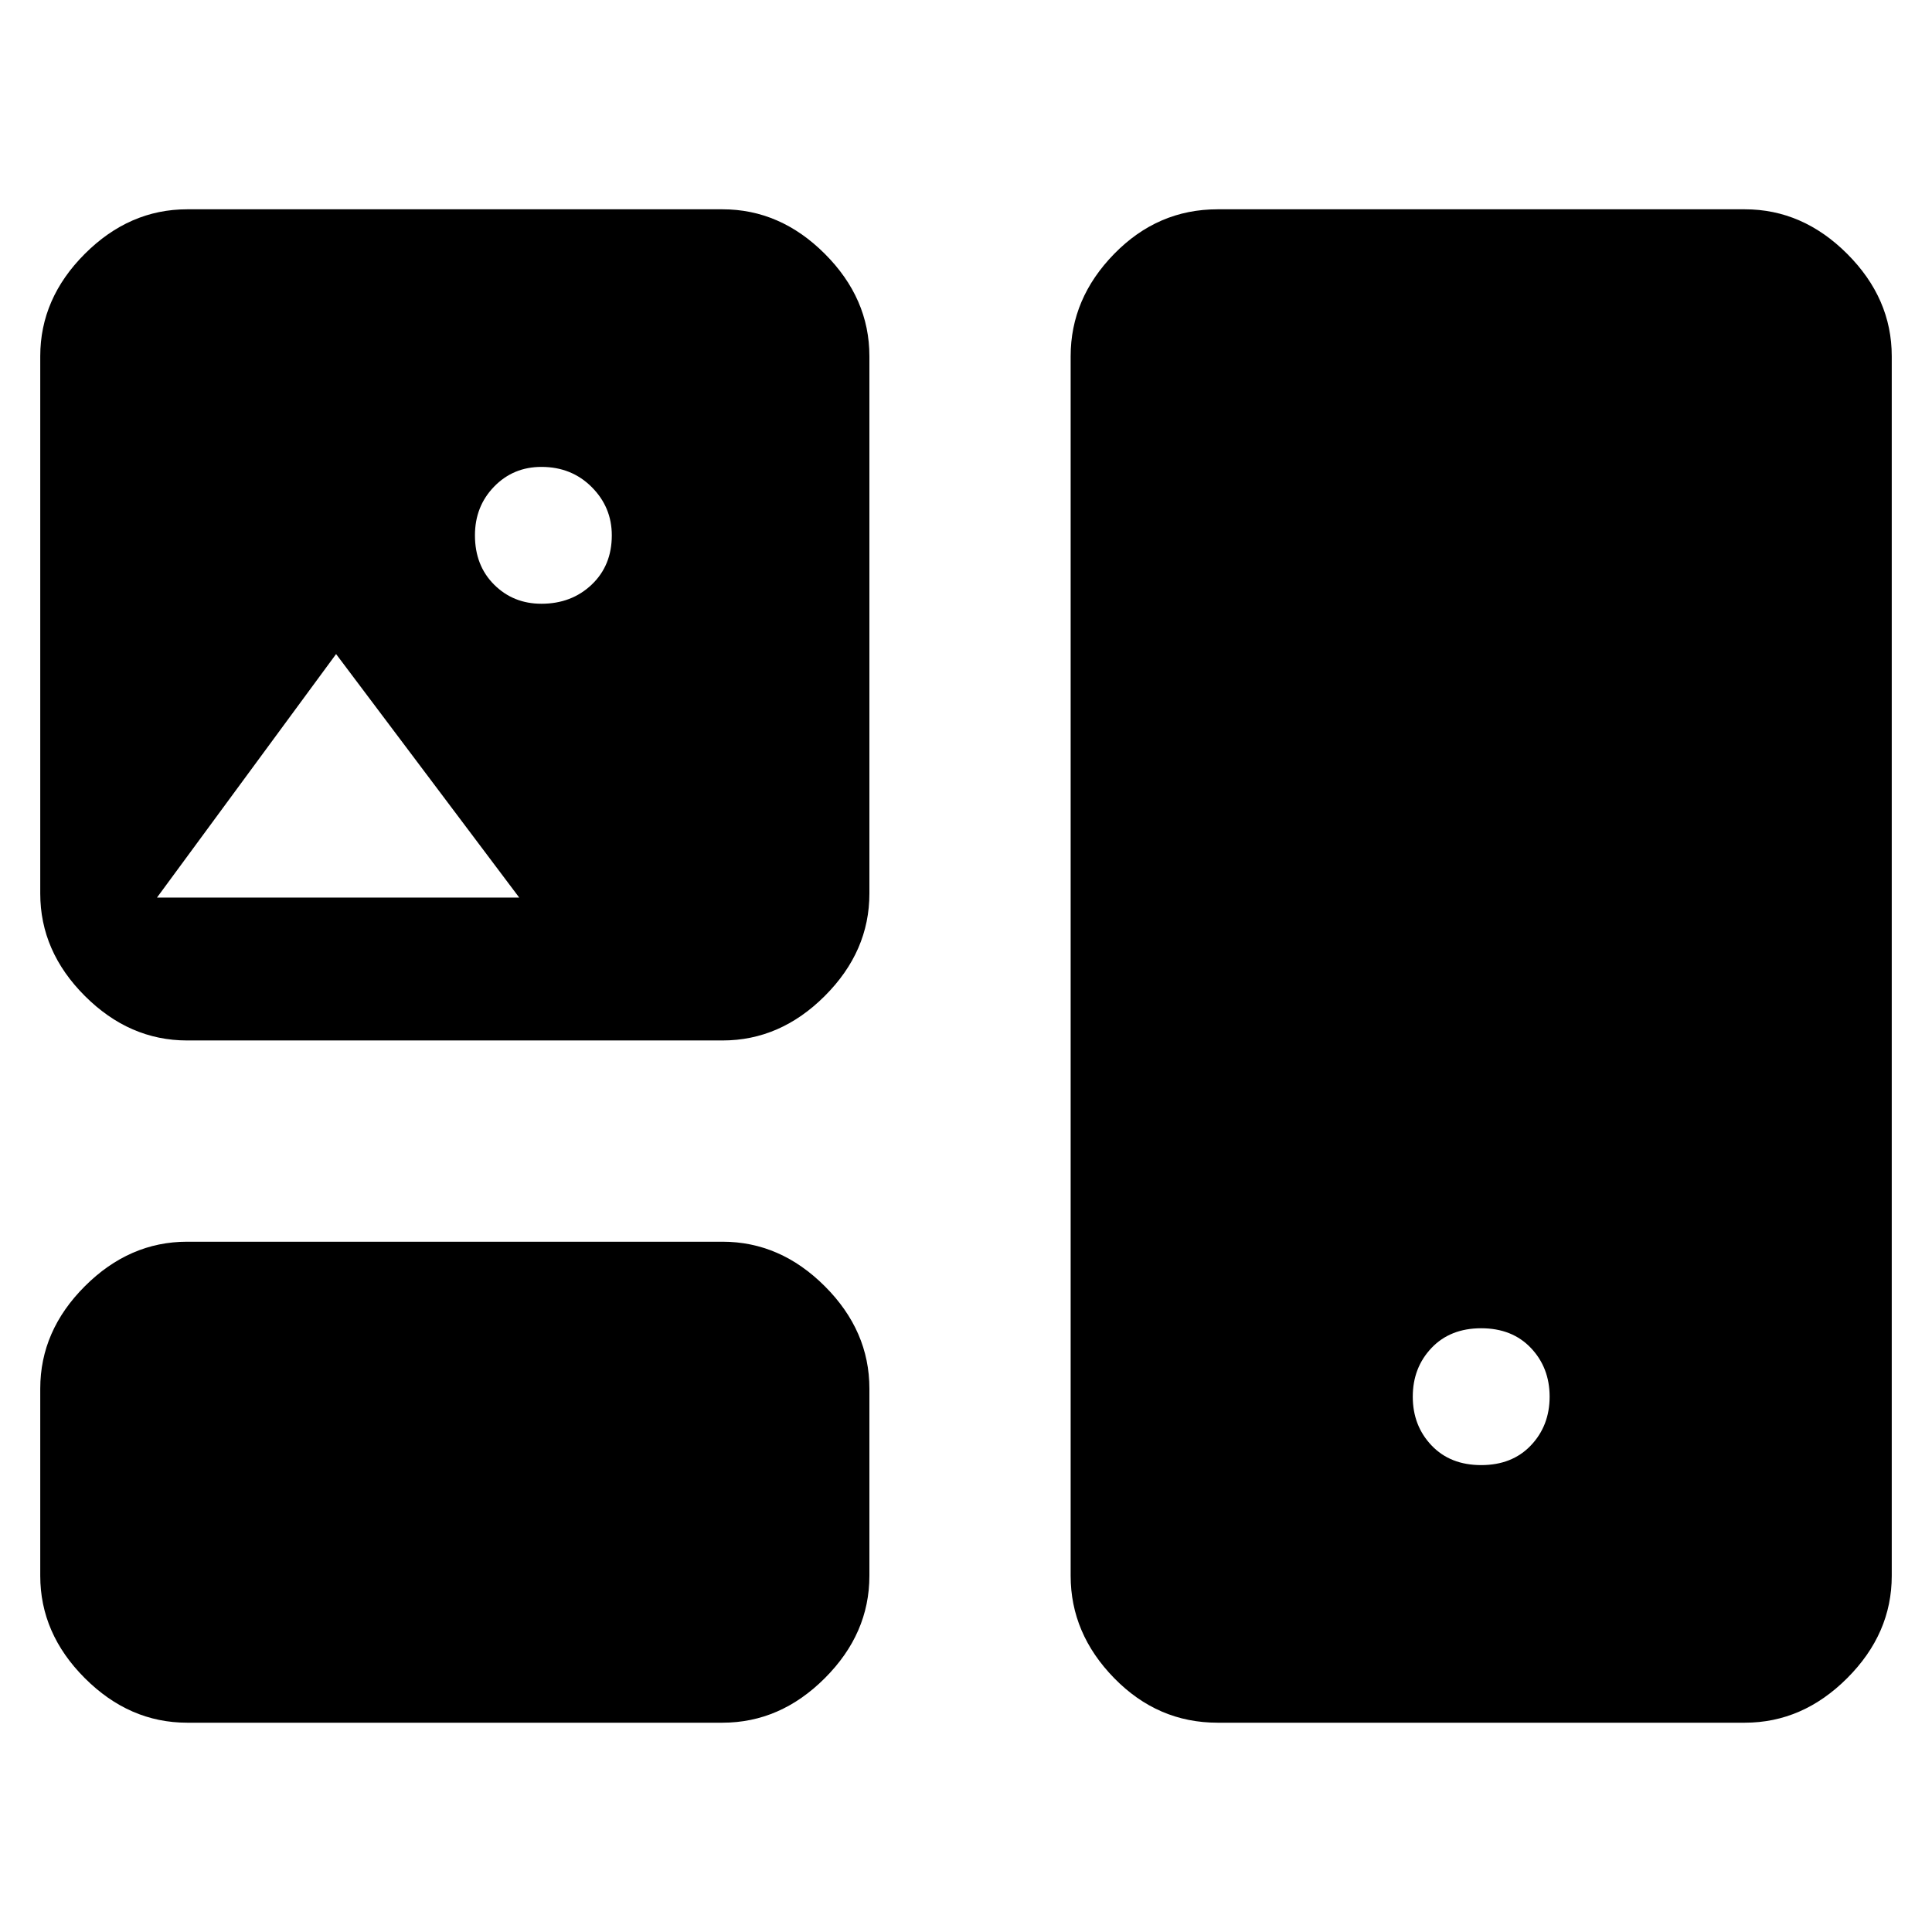 <svg xmlns="http://www.w3.org/2000/svg" height="48" viewBox="0 -960 960 960" width="48"><path d="M93-104q-28.72 0-50.86-22.14Q20-148.27 20-177v-93q0-28.73 22.14-50.86Q64.28-343 93-343h266q28.73 0 50.86 22.14Q432-298.73 432-270v93q0 28.73-22.14 50.86Q387.73-104 359-104H93Zm512 0q-29.72 0-51.36-22.14Q532-148.27 532-177v-606q0-28.72 21.64-50.86T605-856h262q28.72 0 50.86 22.14T940-783v606q0 28.73-22.14 50.86Q895.72-104 867-104H605Zm131-128q15.4 0 24.7-9.8 9.3-9.8 9.3-24.2 0-14.4-9.3-24.2-9.3-9.8-24.7-9.8-15.4 0-24.7 9.8-9.3 9.8-9.3 24.2 0 14.4 9.3 24.2 9.3 9.8 24.7 9.8ZM93-443q-28.72 0-50.86-22.14Q20-487.27 20-516v-267q0-28.72 22.14-50.86T93-856h266q28.73 0 50.86 22.14Q432-811.72 432-783v267q0 28.73-22.14 50.86Q387.73-443 359-443H93Zm176.02-217q14.98 0 24.98-9.5t10-24.5q0-14-10-24t-24.98-10q-13.98 0-23.5 9.8T236-694q0 15 9.52 24.5t23.5 9.5ZM78-514h180l-91-121-89 121Z"/></svg>